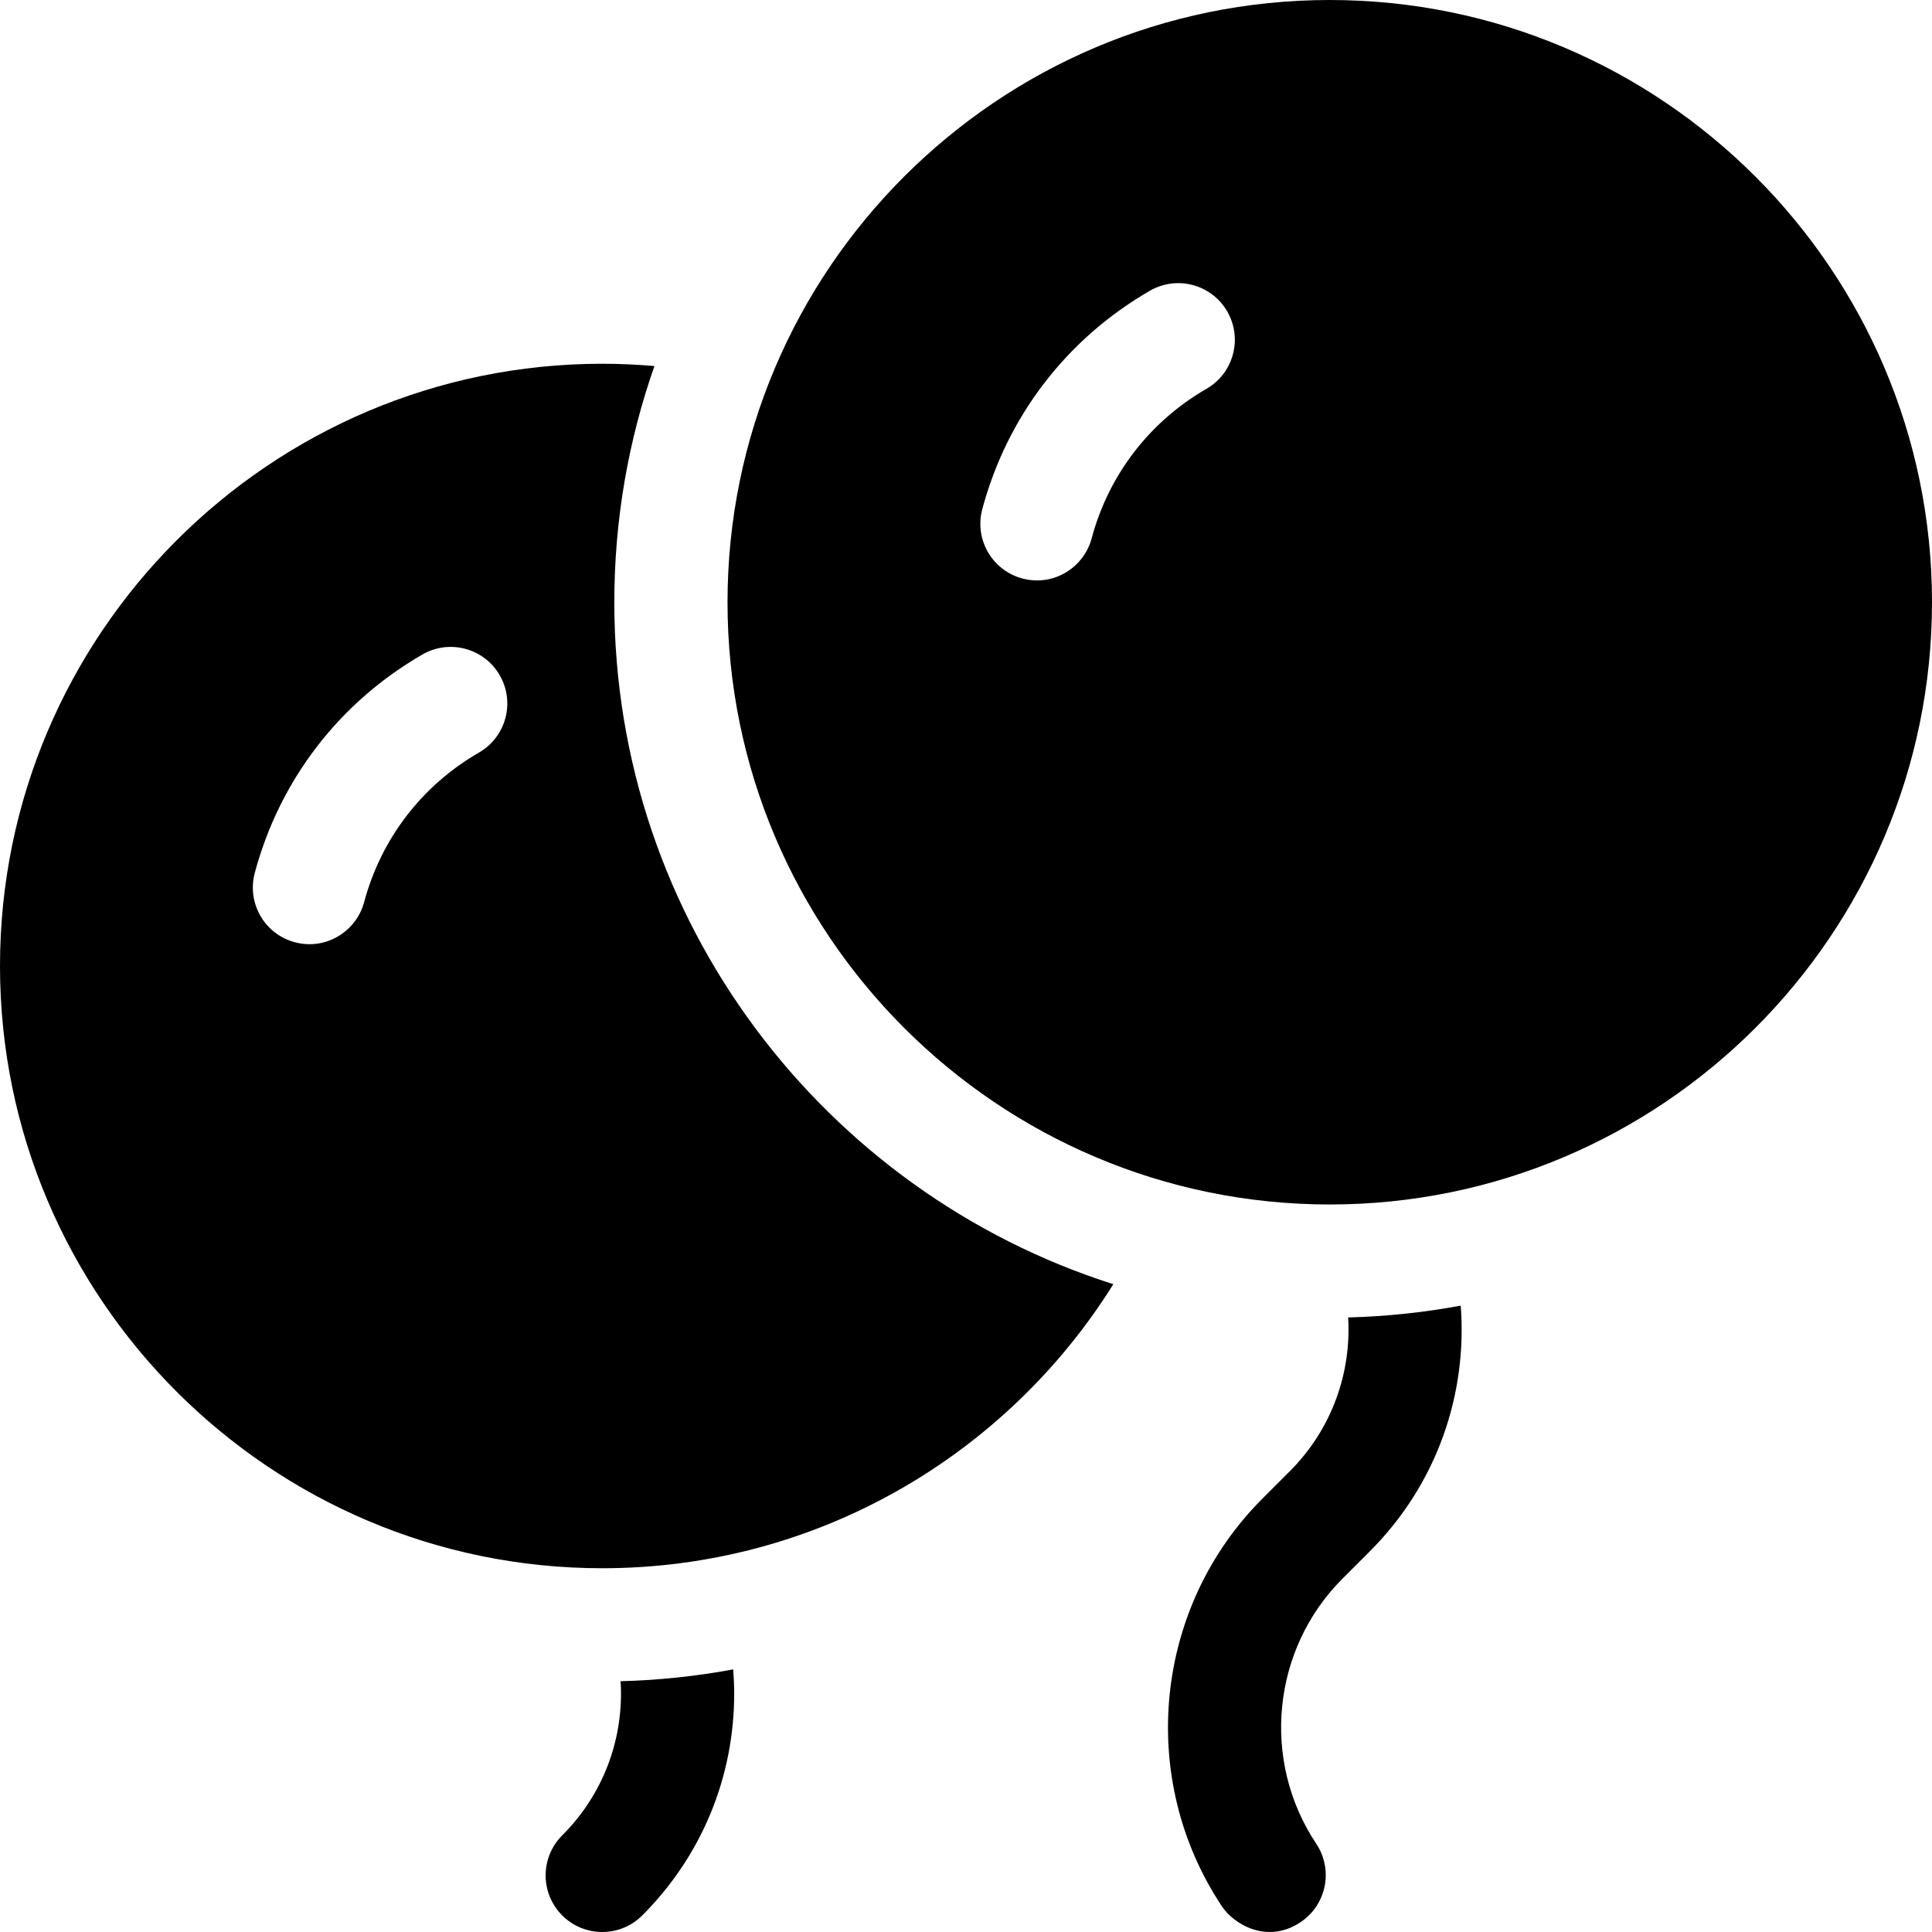 <svg id="Layer_1" enable-background="new 0 0 512 512" height="512" viewBox="0 0 512 512" width="512" xmlns="http://www.w3.org/2000/svg"><g><path d="m164.46 445.538c.065 1.082.109 2.168.109 3.261 0 14.198-5.529 27.546-15.568 37.585-.096.096-.189.193-.283.291-5.599 5.901-5.472 15.183.275 20.931 5.898 5.898 15.458 5.847 21.303-.09 15.653-15.696 24.273-36.544 24.273-58.716 0-2.146-.105-4.276-.266-6.394-9.711 1.804-19.677 2.875-29.843 3.132z"/><path d="m357.276 349.138c.873 14.647-4.287 29.582-15.484 40.776l-7.237 7.239c-28.772 28.772-33.273 74.23-10.704 108.088 3.097 4.647 11.909 10.088 20.802 4.161 6.893-4.595 8.756-13.908 4.161-20.801-14.666-22.001-11.741-51.54 6.962-70.243l7.237-7.238c17.97-17.969 25.876-41.879 24.094-65.115-9.707 1.804-19.669 2.875-29.831 3.133z"/><path d="m352.4 0c-88.004 0-159.6 71.596-159.6 159.6s71.596 159.6 159.6 159.6 159.6-71.596 159.6-159.6-71.596-159.6-159.6-159.6zm-32.658 103.03c-15.123 8.731-25.936 22.817-30.448 39.661-2.049 7.646-10.031 12.84-18.371 10.608-8.002-2.144-12.751-10.369-10.607-18.371 6.586-24.585 22.363-45.14 44.425-57.879 7.173-4.142 16.35-1.686 20.491 5.49 4.142 7.174 1.684 16.348-5.49 20.491z"/><path d="m162.8 159.6c0-21.926 3.754-42.988 10.631-62.594-4.56-.393-9.17-.606-13.83-.606-88.004 0-159.601 71.596-159.601 159.6s71.597 159.6 159.601 159.6c57.067 0 107.224-30.112 135.444-75.276-76.596-24.364-132.245-96.163-132.245-180.724zm-35.859 39.83c-15.122 8.731-25.935 22.816-30.447 39.662-2.049 7.646-10.031 12.84-18.371 10.608-8.002-2.144-12.751-10.369-10.607-18.371 6.587-24.586 22.363-45.142 44.426-57.879 7.171-4.142 16.348-1.685 20.49 5.49 4.142 7.174 1.684 16.348-5.491 20.49z"/></g></svg>
